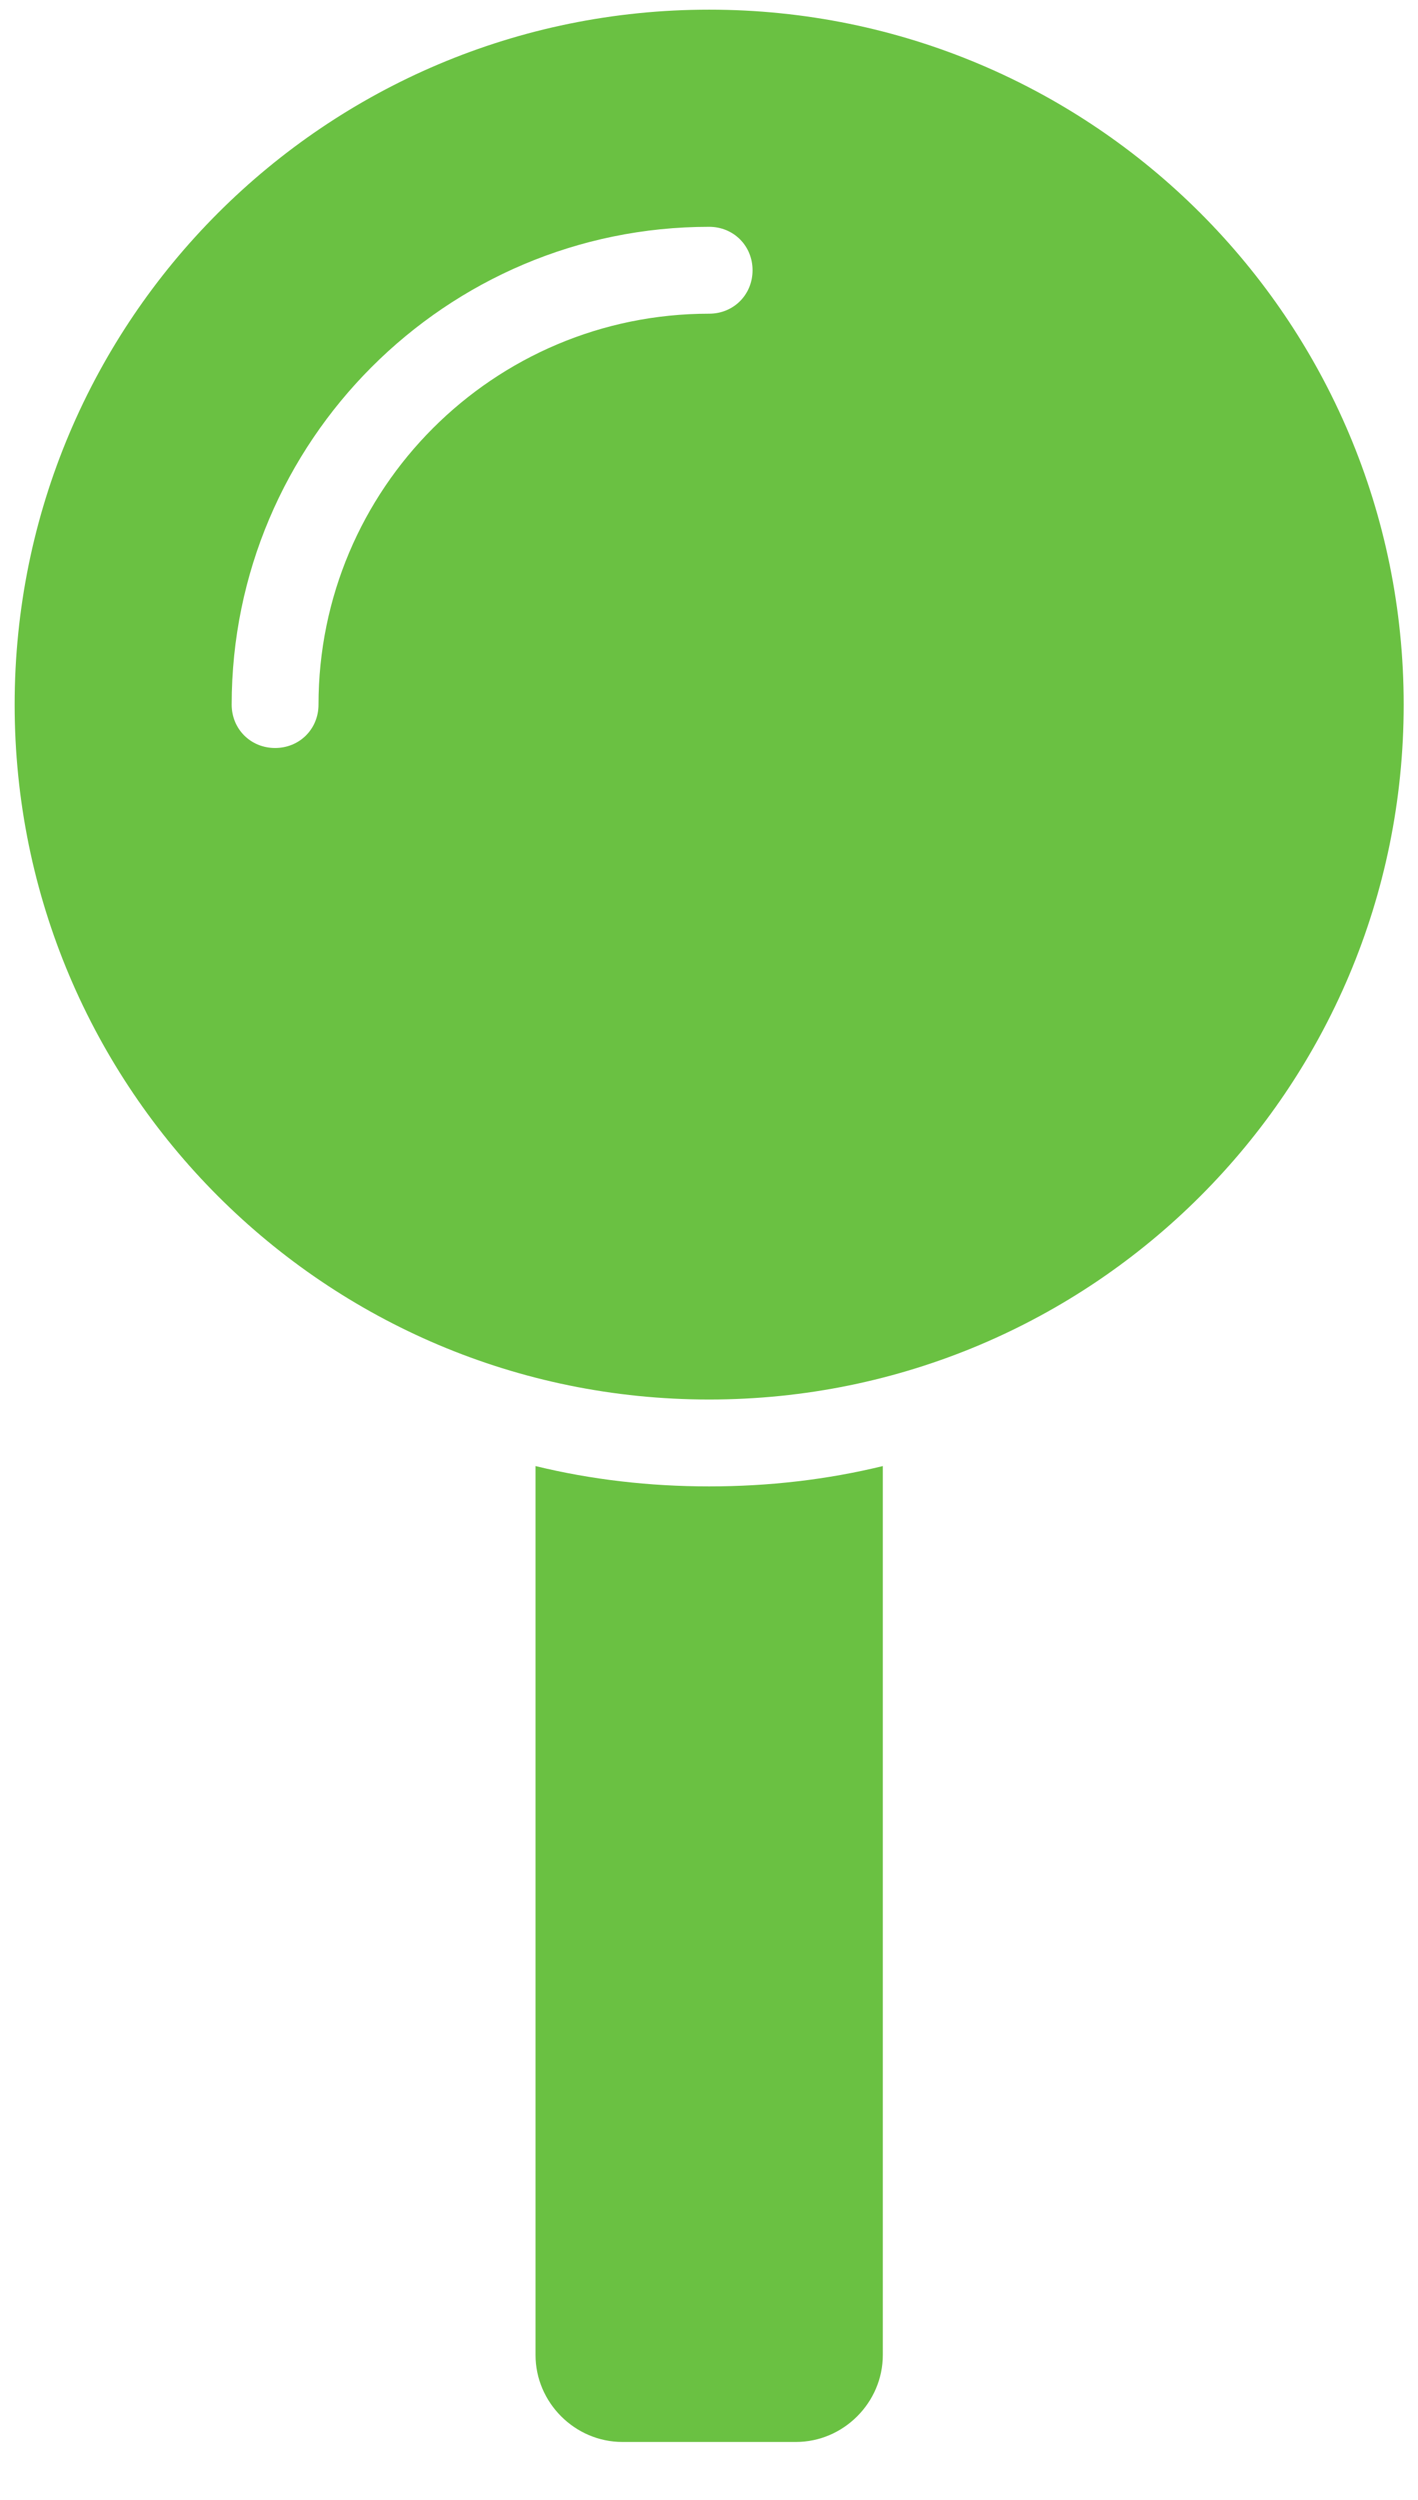 <svg width="21" height="37" viewBox="0 0 21 37" fill="none" xmlns="http://www.w3.org/2000/svg">
    <path d="M10.502 22C9.619 22 8.755 21.9 7.931 21.699V34.857C7.931 35.56 8.514 36.143 9.217 36.143H11.788C12.491 36.143 13.074 35.56 13.074 34.857V21.699C12.25 21.9 11.386 22 10.502 22ZM10.502 0.143C4.817 0.143 0.217 4.743 0.217 10.429C0.217 16.114 4.817 20.714 10.502 20.714C16.188 20.714 20.788 16.114 20.788 10.429C20.788 4.743 16.188 0.143 10.502 0.143ZM10.502 4.643C7.308 4.643 4.717 7.234 4.717 10.429C4.717 10.79 4.436 11.071 4.074 11.071C3.712 11.071 3.431 10.79 3.431 10.429C3.431 6.531 6.605 3.357 10.502 3.357C10.864 3.357 11.145 3.638 11.145 4C11.145 4.362 10.864 4.643 10.502 4.643Z" fill="#6AC142"/>
</svg>
